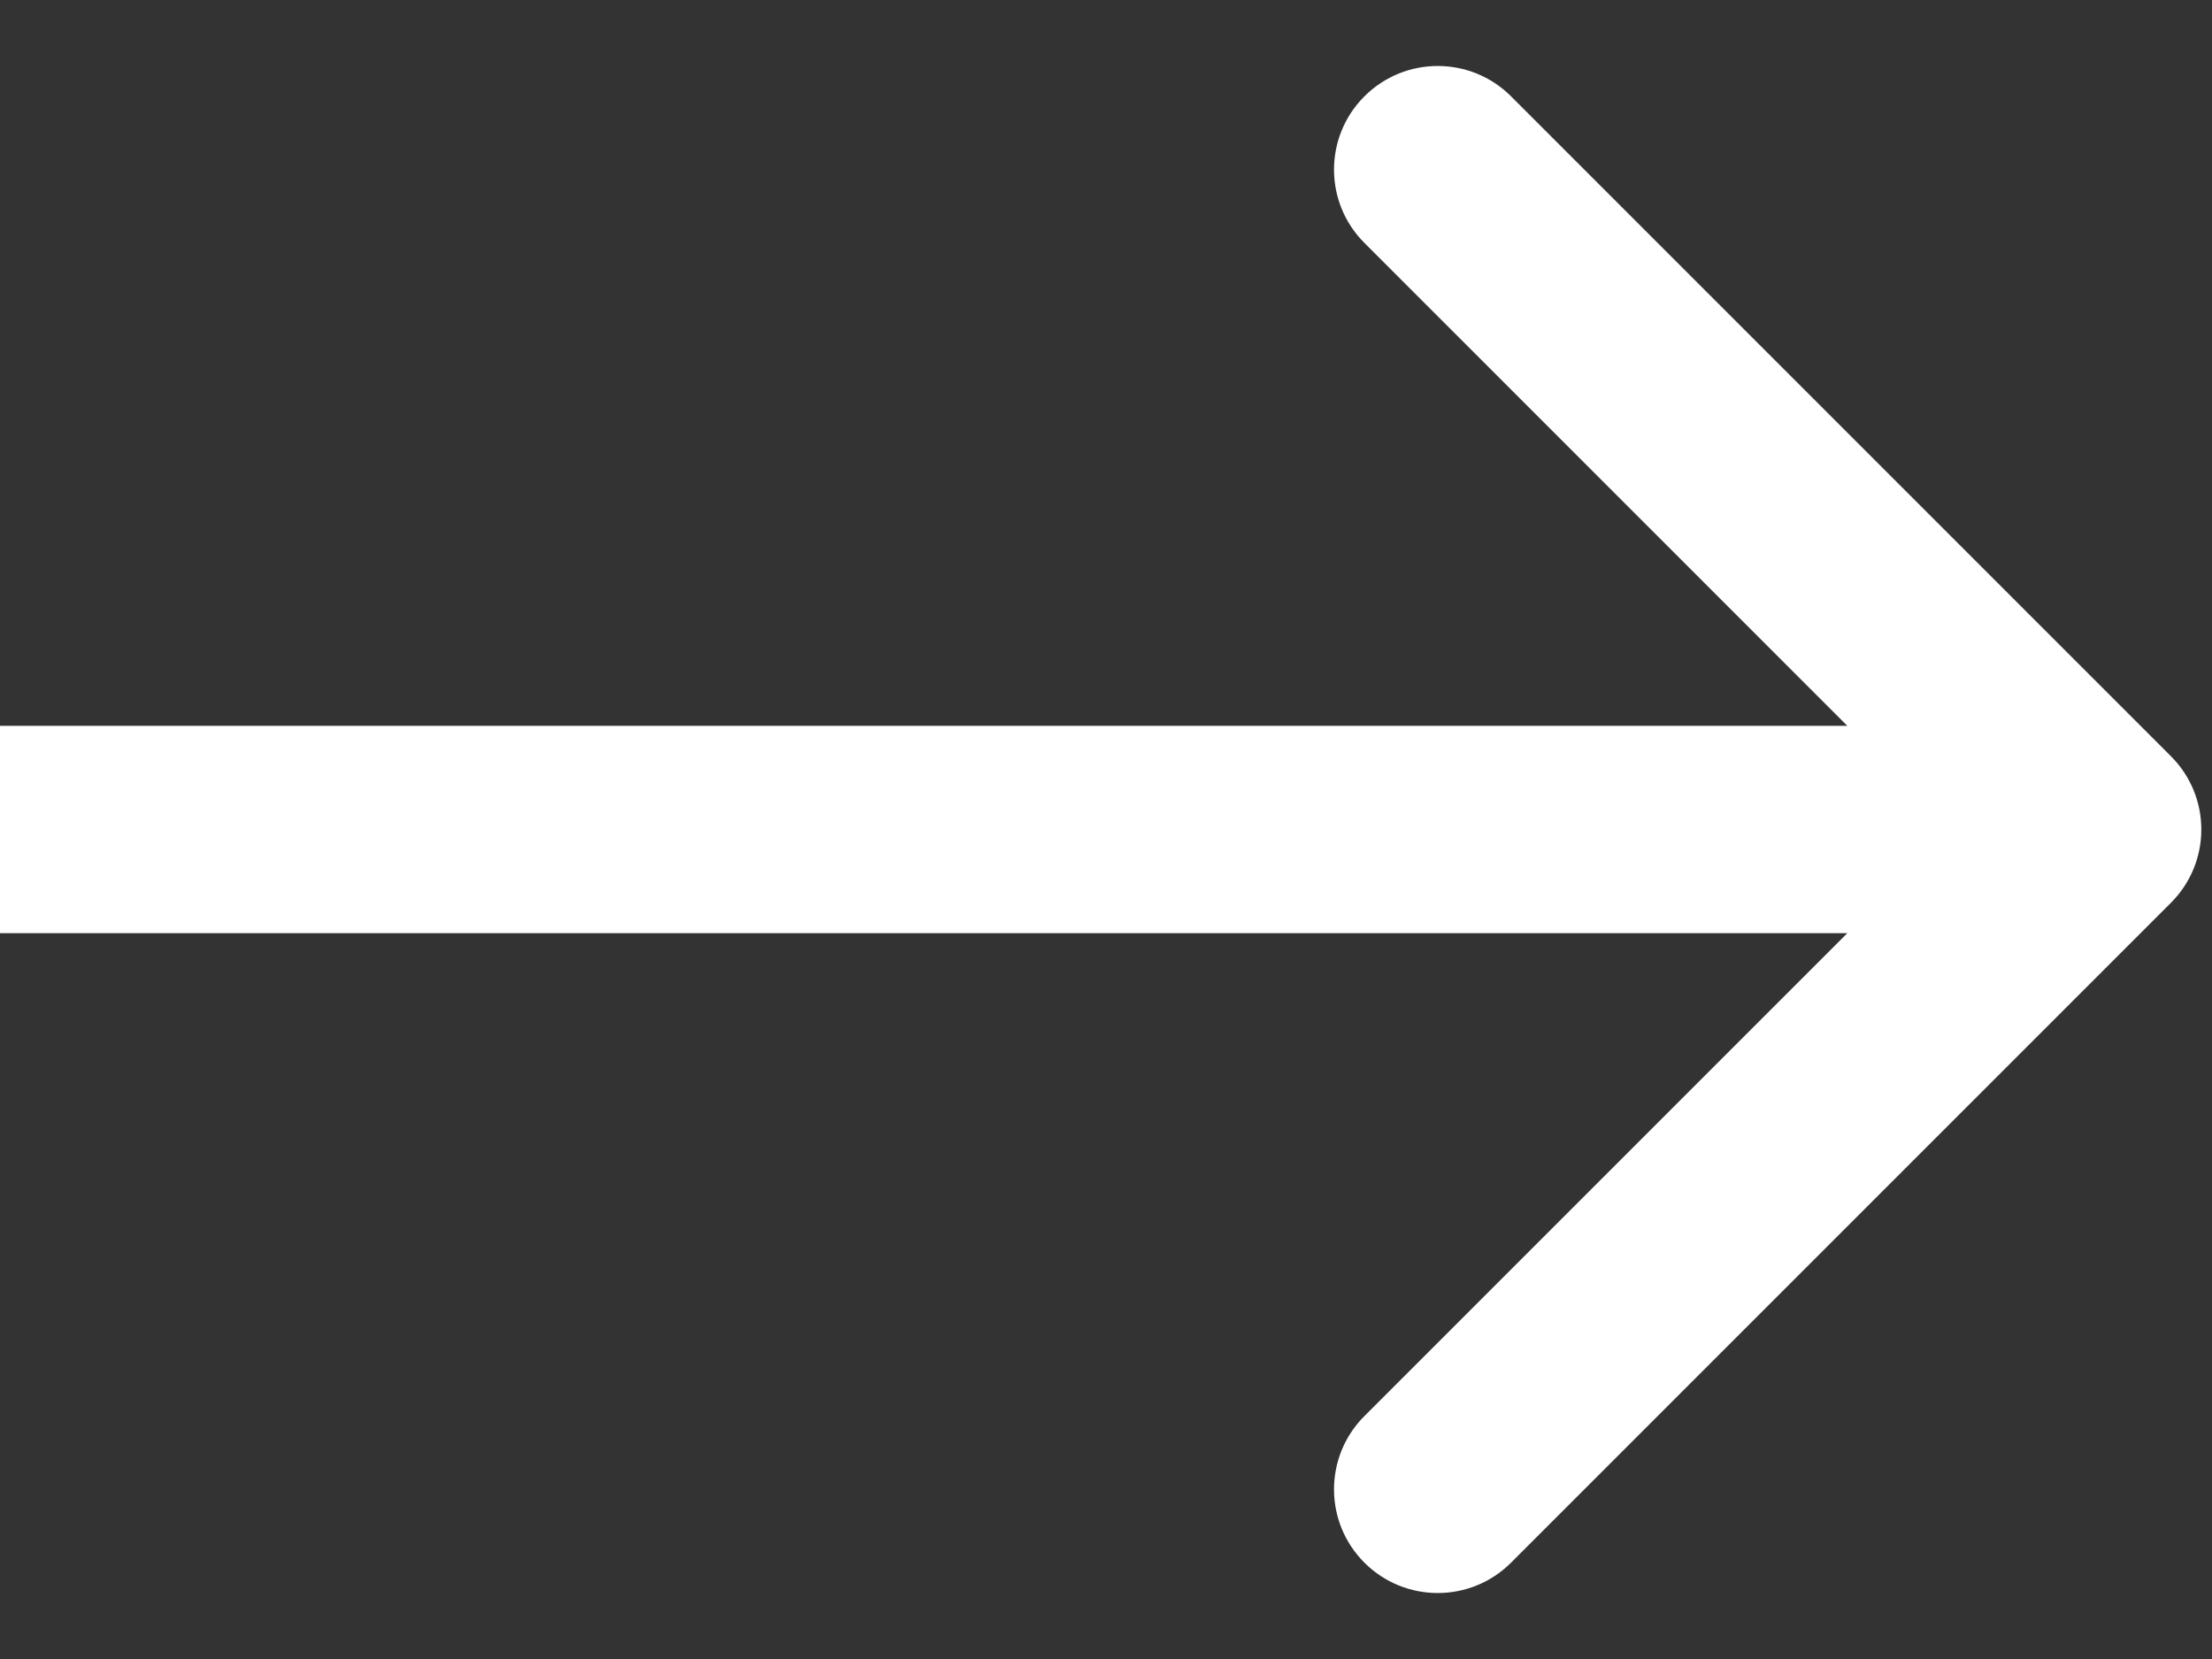 <svg width="16" height="12" viewBox="0 0 16 12" fill="none" xmlns="http://www.w3.org/2000/svg">
<rect x="0" y="0" width="16" height="12" fill="#333333" stroke="none"/>
<path d="M15.703 5.47C15.996 5.763 15.996 6.237 15.703 6.53L10.93 11.303C10.637 11.596 10.162 11.596 9.869 11.303C9.576 11.01 9.576 10.536 9.869 10.243L14.112 6L9.869 1.757C9.576 1.464 9.576 0.99 9.869 0.697C10.162 0.404 10.637 0.404 10.93 0.697L15.703 5.47ZM0 5.25L15.172 5.25V6.75L0 6.75L0 5.25Z" fill="white"/>
</svg>
